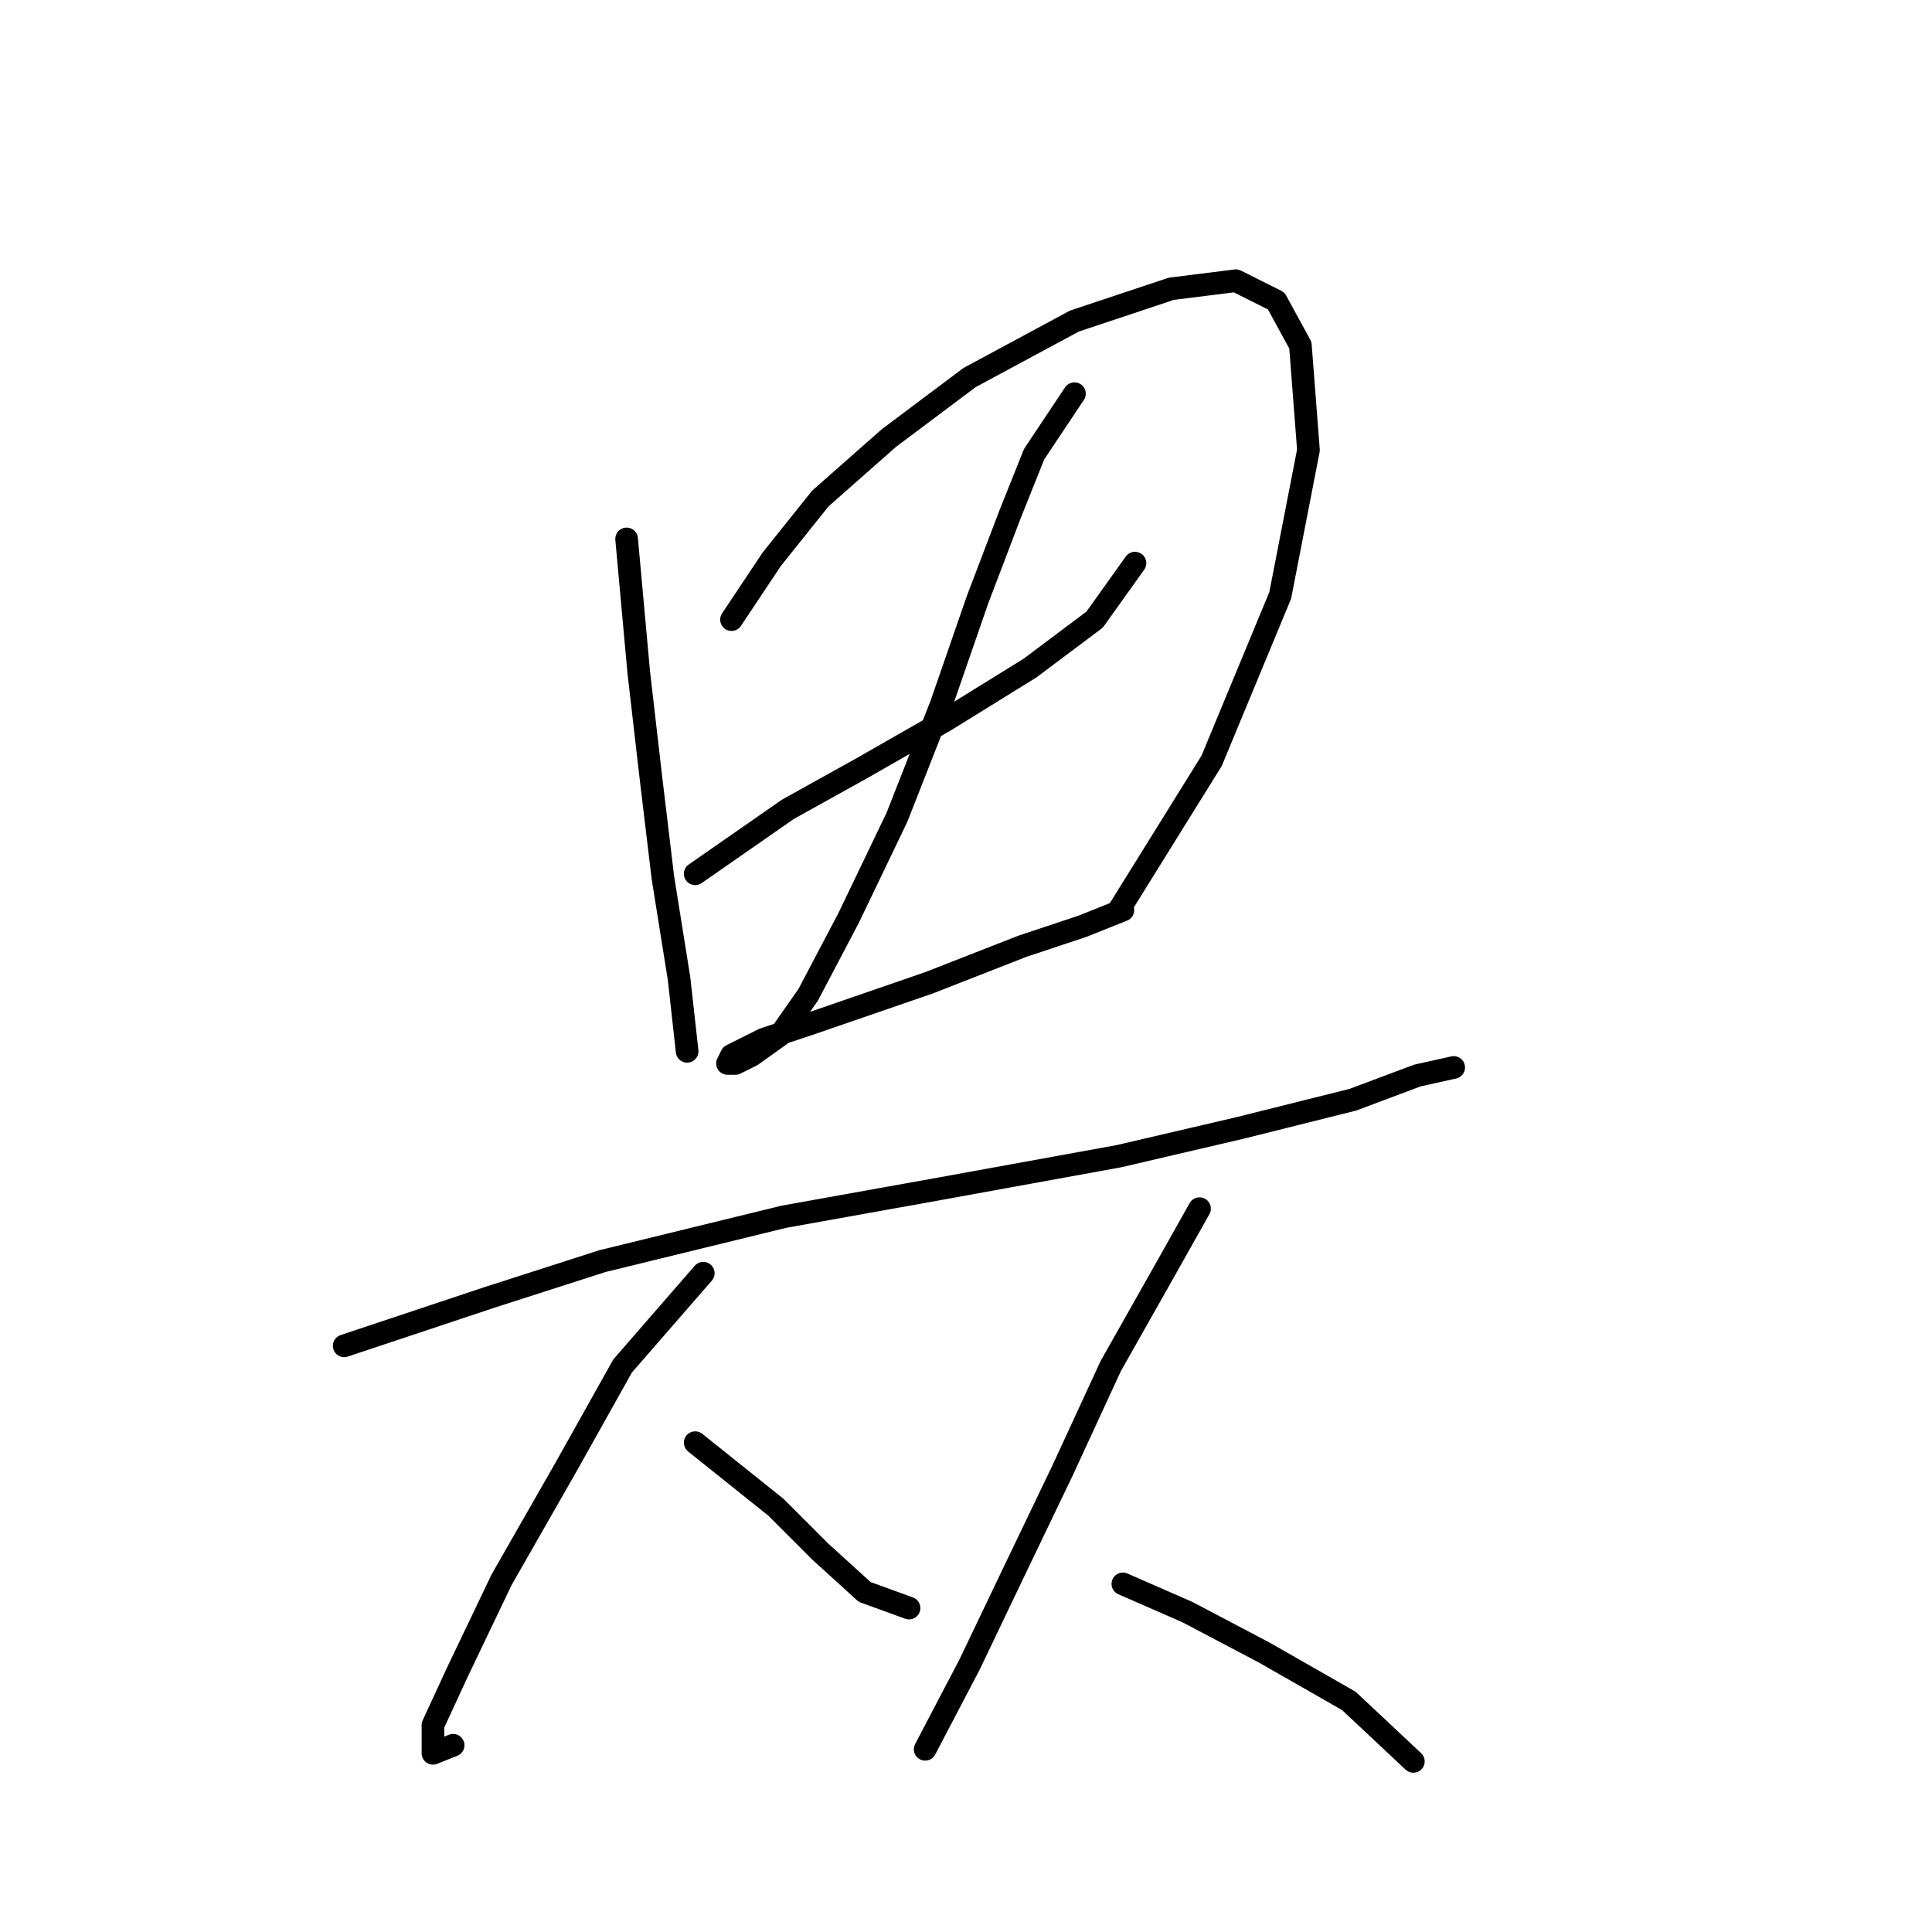 <?xml version="1.0" standalone="no"?>
    <svg width="256" height="256" xmlns="http://www.w3.org/2000/svg" version="1.1">
    <polyline stroke="black" stroke-width="3" stroke-linecap="round" fill="transparent" stroke-linejoin="round" points="83.03 71.411 84.634 89.052 86.238 102.952 87.841 116.317 89.98 129.682 91.049 139.304 91.049 139.304 " />
        <polyline stroke="black" stroke-width="3" stroke-linecap="round" fill="transparent" stroke-linejoin="round" points="96.93 82.103 102.276 74.084 108.691 66.065 117.779 58.046 128.471 50.027 142.37 42.542 155.201 38.266 163.754 37.196 169.1 39.869 172.308 45.75 173.377 59.649 169.635 78.895 160.547 100.813 148.251 120.594 148.251 120.594 " />
        <polyline stroke="black" stroke-width="3" stroke-linecap="round" fill="transparent" stroke-linejoin="round" points="92.118 115.782 104.414 107.229 114.037 101.883 125.263 95.467 136.49 88.518 145.043 82.103 150.389 74.618 150.389 74.618 " />
        <polyline stroke="black" stroke-width="3" stroke-linecap="round" fill="transparent" stroke-linejoin="round" points="142.37 52.165 137.024 60.184 133.817 68.203 129.54 79.43 124.729 93.329 118.848 108.298 112.433 121.663 107.087 131.82 103.345 137.166 99.603 139.839 97.464 140.908 96.395 140.908 96.93 139.839 101.206 137.701 107.621 135.562 123.125 130.216 135.421 125.405 143.44 122.732 148.785 120.594 148.785 120.594 " />
        <polyline stroke="black" stroke-width="3" stroke-linecap="round" fill="transparent" stroke-linejoin="round" points="45.608 178.33 64.854 171.915 79.822 167.104 103.879 161.223 124.729 157.481 148.251 153.204 164.289 149.462 179.258 145.72 187.811 142.512 192.622 141.443 192.622 141.443 " />
        <polyline stroke="black" stroke-width="3" stroke-linecap="round" fill="transparent" stroke-linejoin="round" points="93.187 168.707 82.495 181.003 75.011 194.368 66.457 209.337 60.577 221.633 57.369 228.582 57.369 232.324 60.042 231.255 60.042 231.255 " />
        <polyline stroke="black" stroke-width="3" stroke-linecap="round" fill="transparent" stroke-linejoin="round" points="92.118 191.16 102.81 199.714 108.691 205.595 114.571 210.941 120.452 213.079 120.452 213.079 " />
        <polyline stroke="black" stroke-width="3" stroke-linecap="round" fill="transparent" stroke-linejoin="round" points="158.943 160.154 154.131 168.707 147.182 181.003 140.767 194.903 134.351 208.268 128.471 220.563 122.59 231.79 122.59 231.79 " />
        <polyline stroke="black" stroke-width="3" stroke-linecap="round" fill="transparent" stroke-linejoin="round" points="148.785 209.871 157.339 213.614 167.496 218.96 178.723 225.375 187.276 233.394 187.276 233.394 " />
        </svg>